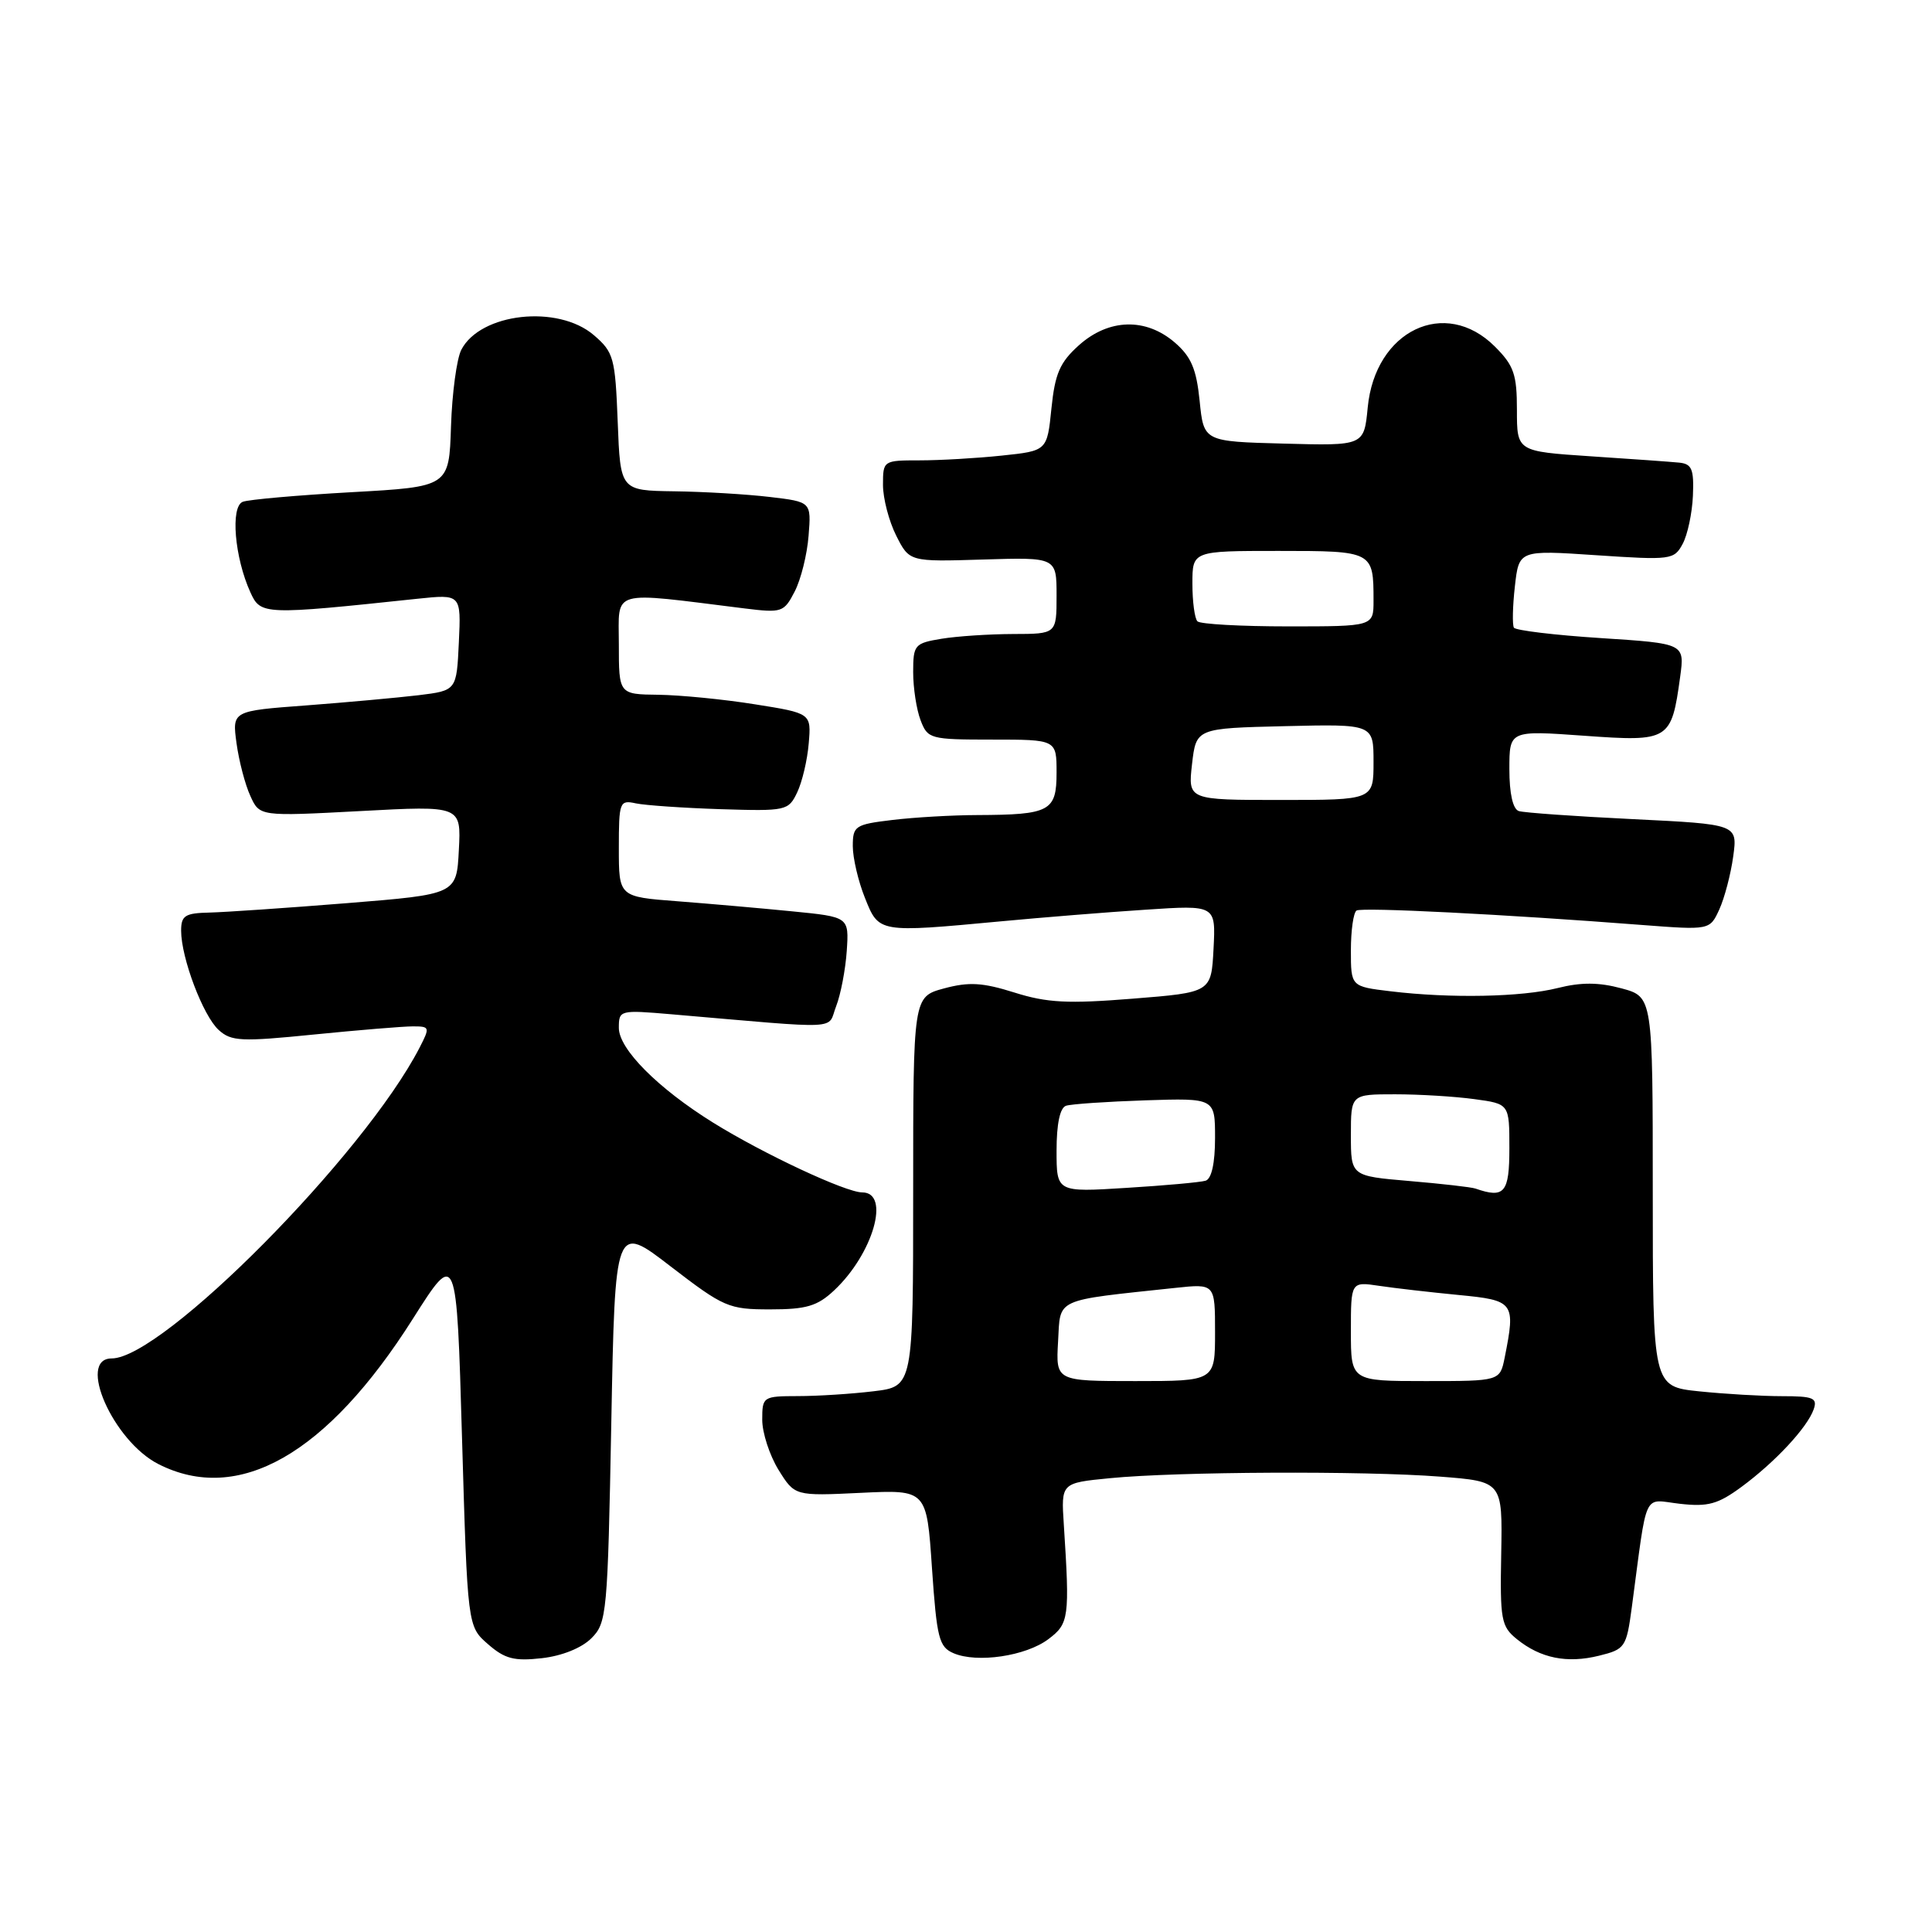 <?xml version="1.0" encoding="UTF-8" standalone="no"?>
<!DOCTYPE svg PUBLIC "-//W3C//DTD SVG 1.1//EN" "http://www.w3.org/Graphics/SVG/1.1/DTD/svg11.dtd" >
<svg xmlns="http://www.w3.org/2000/svg" xmlns:xlink="http://www.w3.org/1999/xlink" version="1.1" viewBox="0 0 256 256">
 <g >
 <path fill="currentColor"
d=" M 78.36 217.08 C 80.41 215.04 80.52 213.84 81.00 188.54 C 81.50 162.13 81.50 162.13 88.88 167.82 C 95.91 173.22 96.55 173.50 102.05 173.50 C 106.84 173.50 108.30 173.07 110.51 171.00 C 115.69 166.16 118.04 158.00 114.25 158.00 C 112.07 158.00 101.15 152.89 94.50 148.76 C 87.18 144.21 82.00 139.01 82.00 136.20 C 82.00 133.84 82.11 133.81 89.00 134.40 C 112.05 136.38 109.56 136.50 110.79 133.34 C 111.40 131.78 112.03 128.47 112.20 126.00 C 112.50 121.50 112.50 121.50 105.00 120.76 C 100.88 120.35 94.01 119.75 89.75 119.42 C 82.00 118.83 82.00 118.83 82.00 112.40 C 82.00 106.25 82.10 105.98 84.25 106.45 C 85.49 106.71 90.54 107.06 95.47 107.22 C 104.18 107.49 104.47 107.43 105.63 105.00 C 106.29 103.62 106.98 100.70 107.16 98.51 C 107.50 94.51 107.50 94.51 100.00 93.32 C 95.88 92.66 90.14 92.10 87.25 92.06 C 82.00 92.00 82.00 92.00 82.00 85.36 C 82.00 77.98 80.62 78.38 98.66 80.62 C 103.60 81.23 103.88 81.14 105.30 78.38 C 106.12 76.80 106.95 73.47 107.14 71.00 C 107.50 66.50 107.50 66.50 102.00 65.85 C 98.97 65.49 93.28 65.15 89.35 65.10 C 82.20 65.00 82.20 65.00 81.85 55.91 C 81.52 47.40 81.32 46.67 78.69 44.41 C 73.93 40.32 63.64 41.46 61.12 46.36 C 60.52 47.54 59.90 52.10 59.76 56.50 C 59.50 64.50 59.50 64.50 46.55 65.22 C 39.43 65.62 32.95 66.19 32.17 66.49 C 30.51 67.13 31.08 73.88 33.18 78.49 C 34.54 81.49 34.91 81.50 55.30 79.34 C 61.10 78.73 61.10 78.73 60.80 85.12 C 60.50 91.50 60.50 91.50 55.46 92.12 C 52.68 92.45 45.99 93.06 40.59 93.47 C 30.76 94.20 30.76 94.20 31.34 98.48 C 31.66 100.82 32.48 103.97 33.17 105.46 C 34.40 108.18 34.40 108.18 47.76 107.47 C 61.11 106.75 61.11 106.75 60.80 112.63 C 60.50 118.50 60.50 118.50 46.00 119.67 C 38.02 120.31 29.81 120.87 27.75 120.92 C 24.52 120.99 24.00 121.32 24.00 123.32 C 24.00 126.92 26.91 134.61 28.98 136.48 C 30.64 137.99 31.96 138.05 41.59 137.08 C 47.51 136.49 53.41 136.00 54.70 136.00 C 56.96 136.00 56.99 136.11 55.59 138.83 C 48.23 153.07 21.55 180.00 14.80 180.00 C 10.16 180.00 14.98 190.93 20.97 193.99 C 31.59 199.40 43.33 192.72 54.70 174.76 C 60.50 165.61 60.50 165.61 61.22 190.55 C 61.95 215.50 61.95 215.50 64.66 217.86 C 66.89 219.81 68.14 220.13 71.79 219.72 C 74.46 219.42 77.07 218.37 78.36 217.08 Z  M 138.91 217.20 C 141.65 215.14 141.76 214.38 140.96 202.00 C 140.60 196.50 140.60 196.50 147.05 195.87 C 155.93 194.99 180.76 194.88 190.80 195.66 C 199.09 196.30 199.09 196.30 198.92 205.84 C 198.75 214.64 198.91 215.51 201.00 217.20 C 204.13 219.73 207.64 220.44 211.88 219.39 C 215.33 218.54 215.51 218.28 216.22 213.00 C 218.34 197.14 217.62 198.70 222.60 199.26 C 226.32 199.68 227.63 199.32 230.77 197.01 C 235.23 193.72 239.47 189.16 240.32 186.75 C 240.85 185.24 240.28 185.00 236.12 185.00 C 233.46 185.00 228.53 184.71 225.15 184.36 C 219.00 183.72 219.00 183.72 219.00 157.90 C 219.00 132.08 219.00 132.08 214.85 130.96 C 211.84 130.15 209.51 130.14 206.40 130.92 C 201.62 132.12 192.21 132.31 184.25 131.35 C 179.00 130.72 179.00 130.72 179.00 125.92 C 179.00 123.28 179.34 120.91 179.75 120.65 C 180.49 120.20 199.35 121.15 217.53 122.56 C 226.56 123.25 226.56 123.25 227.82 120.50 C 228.51 118.98 229.34 115.83 229.66 113.48 C 230.24 109.22 230.24 109.22 216.37 108.54 C 208.74 108.17 201.94 107.69 201.25 107.47 C 200.46 107.21 200.00 105.15 200.00 101.92 C 200.00 96.78 200.00 96.78 209.91 97.49 C 221.20 98.30 221.47 98.14 222.63 89.68 C 223.23 85.27 223.23 85.27 212.12 84.55 C 206.01 84.16 200.83 83.53 200.60 83.17 C 200.38 82.80 200.43 80.33 200.73 77.69 C 201.27 72.88 201.27 72.88 211.53 73.57 C 221.41 74.23 221.83 74.18 222.96 72.07 C 223.61 70.87 224.22 68.00 224.32 65.69 C 224.47 62.16 224.18 61.47 222.50 61.30 C 221.40 61.19 216.11 60.81 210.75 60.46 C 201.00 59.81 201.00 59.81 201.00 54.33 C 201.00 49.60 200.60 48.44 198.08 45.92 C 191.49 39.34 182.21 43.78 181.23 53.99 C 180.74 59.07 180.74 59.07 170.12 58.78 C 159.50 58.50 159.50 58.50 158.96 53.13 C 158.53 48.89 157.84 47.26 155.66 45.38 C 151.81 42.07 146.91 42.21 142.96 45.75 C 140.44 48.01 139.79 49.50 139.32 54.12 C 138.75 59.74 138.75 59.74 132.73 60.37 C 129.42 60.72 124.52 61.00 121.85 61.00 C 117.04 61.00 117.00 61.03 117.00 64.25 C 117.00 66.04 117.79 69.06 118.75 70.97 C 120.50 74.44 120.50 74.44 130.25 74.14 C 140.00 73.84 140.00 73.84 140.00 78.92 C 140.00 84.00 140.00 84.00 134.25 84.01 C 131.09 84.02 126.81 84.30 124.75 84.64 C 121.18 85.23 121.00 85.45 121.00 89.07 C 121.00 91.16 121.44 94.02 121.98 95.43 C 122.92 97.91 123.24 98.00 131.48 98.00 C 140.00 98.00 140.00 98.00 140.00 102.38 C 140.00 107.50 139.13 107.96 129.50 108.00 C 126.20 108.01 121.14 108.30 118.25 108.65 C 113.30 109.24 113.00 109.44 113.00 112.12 C 113.00 113.68 113.72 116.77 114.61 118.98 C 116.46 123.62 116.37 123.60 132.64 122.08 C 138.06 121.57 146.69 120.87 151.80 120.54 C 161.10 119.92 161.10 119.92 160.80 125.71 C 160.50 131.50 160.50 131.50 150.08 132.33 C 141.50 133.02 138.74 132.88 134.43 131.52 C 130.20 130.19 128.40 130.08 125.09 130.97 C 121.00 132.08 121.00 132.08 121.00 157.90 C 121.00 183.72 121.00 183.72 115.75 184.35 C 112.86 184.70 108.36 184.99 105.75 184.99 C 101.10 185.00 101.00 185.06 101.00 188.13 C 101.00 189.85 101.97 192.83 103.15 194.75 C 105.31 198.23 105.31 198.23 114.05 197.81 C 122.79 197.39 122.79 197.39 123.49 207.77 C 124.13 217.08 124.42 218.23 126.35 219.06 C 129.48 220.40 135.93 219.44 138.91 217.20 Z  M 140.20 177.76 C 140.53 171.93 139.55 172.38 155.75 170.65 C 161.00 170.09 161.00 170.09 161.00 176.55 C 161.00 183.00 161.00 183.00 150.45 183.00 C 139.90 183.00 139.90 183.00 140.20 177.76 Z  M 179.00 176.41 C 179.00 169.82 179.00 169.82 182.75 170.38 C 184.81 170.69 189.54 171.23 193.25 171.59 C 200.65 172.30 200.84 172.55 199.38 179.88 C 198.75 183.00 198.75 183.00 188.88 183.00 C 179.00 183.00 179.00 183.00 179.00 176.41 Z  M 140.00 152.46 C 140.00 148.93 140.45 146.79 141.25 146.52 C 141.94 146.29 146.66 145.97 151.75 145.80 C 161.00 145.50 161.00 145.50 161.00 150.78 C 161.00 154.13 160.54 156.20 159.75 156.45 C 159.06 156.66 154.34 157.09 149.25 157.40 C 140.00 157.98 140.00 157.98 140.00 152.46 Z  M 195.50 157.49 C 194.95 157.30 191.01 156.85 186.75 156.49 C 179.00 155.83 179.00 155.83 179.00 150.41 C 179.00 145.00 179.00 145.00 184.86 145.00 C 188.08 145.00 192.81 145.29 195.36 145.64 C 200.00 146.27 200.00 146.27 200.00 152.14 C 200.00 158.06 199.35 158.83 195.50 157.49 Z  M 157.95 101.25 C 158.50 96.50 158.50 96.50 170.25 96.22 C 182.00 95.94 182.00 95.94 182.00 100.97 C 182.00 106.00 182.00 106.00 169.70 106.00 C 157.41 106.00 157.41 106.00 157.95 101.25 Z  M 158.67 82.33 C 158.30 81.97 158.00 79.72 158.00 77.33 C 158.00 73.00 158.00 73.00 169.39 73.00 C 181.94 73.00 182.00 73.03 182.00 79.58 C 182.00 83.00 182.00 83.00 170.67 83.00 C 164.43 83.00 159.03 82.70 158.67 82.33 Z "/>
</g>
</svg>